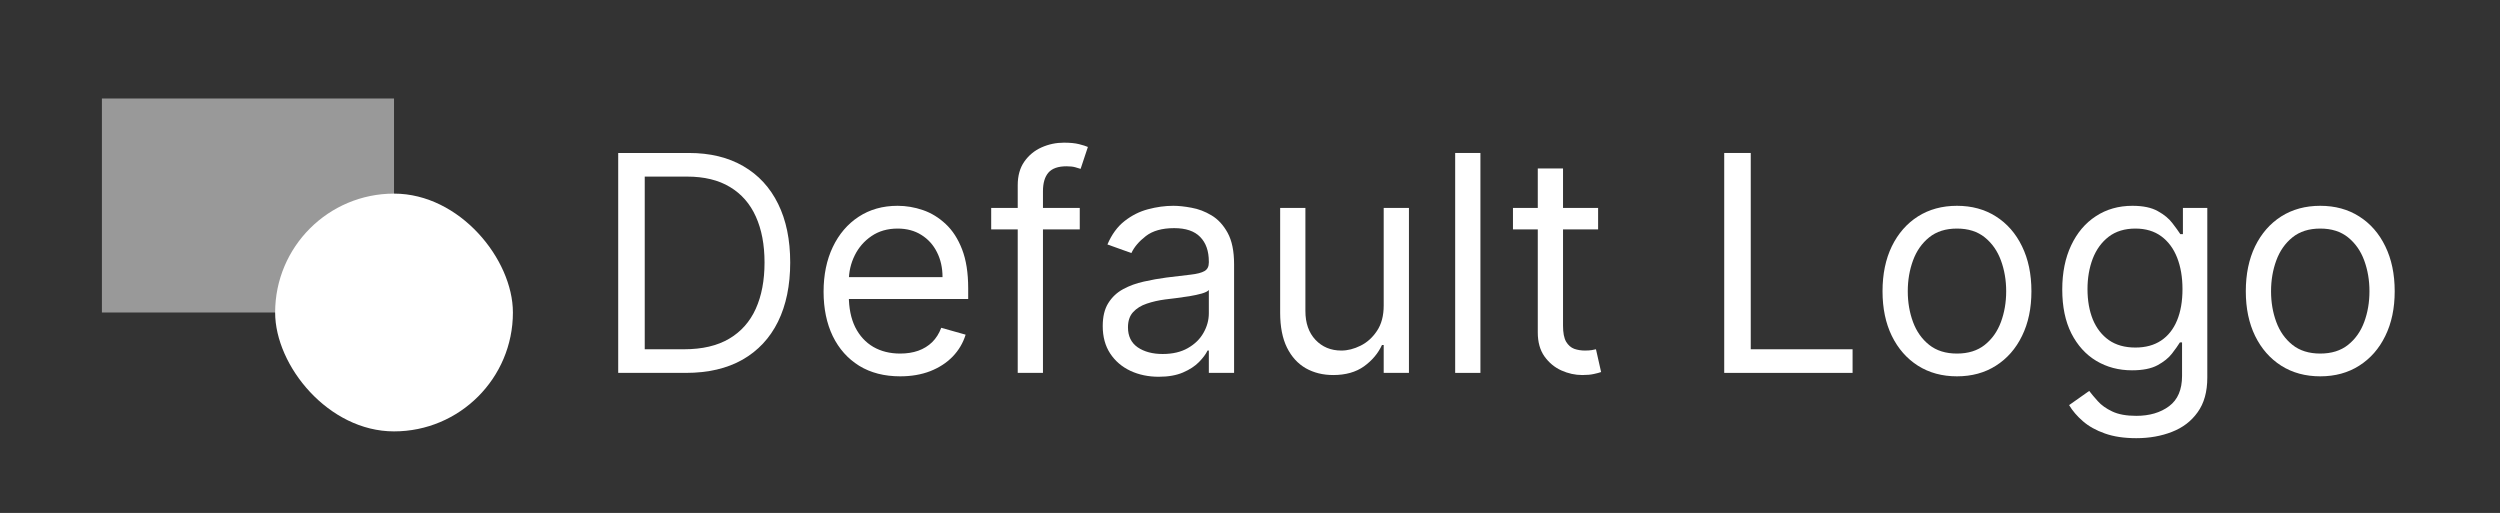 <svg width="736" height="151" viewBox="0 0 736 151" fill="none" xmlns="http://www.w3.org/2000/svg">
<rect x="0" y="0" width="736" height="151" fill="#333333" stroke="none"/>
<path d="M201.902 109.779H182V45.035H202.784C209.04 45.035 214.393 46.331 218.844 48.923C223.294 51.495 226.706 55.193 229.078 60.02C231.45 64.825 232.637 70.579 232.637 77.281C232.637 84.025 231.44 89.831 229.047 94.7C226.653 99.547 223.168 103.277 218.592 105.891C214.015 108.483 208.452 109.779 201.902 109.779ZM189.81 102.824H201.398C206.73 102.824 211.15 101.791 214.656 99.726C218.161 97.661 220.775 94.721 222.497 90.906C224.218 87.091 225.079 82.549 225.079 77.281C225.079 72.054 224.229 67.554 222.528 63.782C220.828 59.988 218.287 57.08 214.907 55.056C211.527 53.012 207.318 51.99 202.28 51.99H189.81V102.824Z" fill="#ffffff"/>
<path d="M265.009 110.791C260.348 110.791 256.328 109.758 252.948 107.693C249.589 105.606 246.996 102.698 245.17 98.967C243.364 95.216 242.462 90.853 242.462 85.879C242.462 80.906 243.364 76.522 245.17 72.728C246.996 68.913 249.536 65.942 252.79 63.813C256.065 61.663 259.886 60.589 264.253 60.589C266.772 60.589 269.26 61.01 271.716 61.853C274.172 62.696 276.408 64.066 278.424 65.963C280.439 67.839 282.045 70.326 283.242 73.424C284.438 76.522 285.036 80.337 285.036 84.868V88.029H247.752V81.58H277.479C277.479 78.84 276.933 76.395 275.841 74.246C274.771 72.096 273.238 70.399 271.244 69.156C269.27 67.912 266.94 67.291 264.253 67.291C261.293 67.291 258.732 68.028 256.569 69.504C254.428 70.958 252.78 72.855 251.625 75.194C250.471 77.533 249.893 80.041 249.893 82.718V87.017C249.893 90.685 250.523 93.793 251.783 96.343C253.063 98.873 254.837 100.801 257.105 102.129C259.372 103.435 262.007 104.089 265.009 104.089C266.961 104.089 268.724 103.815 270.299 103.267C271.895 102.698 273.27 101.855 274.424 100.738C275.579 99.6 276.471 98.188 277.101 96.501L284.281 98.525C283.525 100.969 282.255 103.119 280.47 104.974C278.686 106.807 276.482 108.241 273.857 109.273C271.233 110.285 268.284 110.791 265.009 110.791Z" fill="#ffffff"/>
<path d="M317.881 61.221V67.544H291.807V61.221H317.881ZM299.617 109.779V54.519C299.617 51.737 300.267 49.419 301.569 47.564C302.871 45.709 304.561 44.318 306.639 43.391C308.717 42.464 310.911 42 313.22 42C315.047 42 316.537 42.148 317.692 42.443C318.847 42.738 319.707 43.012 320.274 43.264L318.133 49.714C317.755 49.587 317.23 49.429 316.558 49.239C315.908 49.05 315.047 48.955 313.976 48.955C311.52 48.955 309.746 49.577 308.654 50.82C307.584 52.064 307.048 53.887 307.048 56.289V109.779H299.617Z" fill="#ffffff"/>
<path d="M341.144 110.917C338.079 110.917 335.298 110.338 332.8 109.178C330.301 107.998 328.317 106.302 326.848 104.089C325.378 101.855 324.644 99.157 324.644 95.996C324.644 93.214 325.189 90.959 326.281 89.23C327.373 87.481 328.832 86.111 330.658 85.121C332.485 84.13 334.5 83.392 336.704 82.908C338.93 82.402 341.165 82.001 343.412 81.706C346.351 81.327 348.734 81.043 350.56 80.853C352.408 80.642 353.751 80.294 354.591 79.81C355.452 79.325 355.882 78.482 355.882 77.281V77.028C355.882 73.908 355.032 71.485 353.331 69.757C351.652 68.028 349.101 67.164 345.679 67.164C342.131 67.164 339.35 67.944 337.334 69.504C335.319 71.063 333.902 72.728 333.083 74.499L326.029 71.969C327.289 69.019 328.968 66.722 331.068 65.078C333.188 63.413 335.497 62.254 337.995 61.6C340.515 60.926 342.992 60.589 345.427 60.589C346.981 60.589 348.765 60.778 350.781 61.158C352.817 61.516 354.78 62.264 356.669 63.402C358.58 64.54 360.165 66.258 361.424 68.555C362.684 70.853 363.314 73.93 363.314 77.786V109.779H355.882V103.203H355.504C355 104.257 354.16 105.385 352.985 106.586C351.809 107.787 350.245 108.81 348.293 109.653C346.34 110.496 343.958 110.917 341.144 110.917ZM342.278 104.215C345.217 104.215 347.694 103.636 349.71 102.476C351.746 101.317 353.279 99.821 354.307 97.987C355.357 96.154 355.882 94.225 355.882 92.202V85.374C355.567 85.753 354.874 86.101 353.804 86.417C352.754 86.712 351.536 86.975 350.151 87.207C348.786 87.418 347.453 87.608 346.151 87.776C344.871 87.924 343.832 88.05 343.034 88.156C341.102 88.408 339.297 88.819 337.618 89.388C335.959 89.936 334.615 90.769 333.587 91.886C332.579 92.982 332.075 94.478 332.075 96.375C332.075 98.967 333.03 100.927 334.941 102.255C336.872 103.562 339.318 104.215 342.278 104.215Z" fill="#ffffff"/>
<path d="M407.361 89.926V61.221H414.793V109.779H407.361V101.56H406.857C405.723 104.025 403.96 106.122 401.567 107.851C399.173 109.558 396.15 110.411 392.497 110.411C389.474 110.411 386.787 109.747 384.436 108.42C382.085 107.071 380.237 105.048 378.894 102.35C377.55 99.631 376.878 96.206 376.878 92.076V61.221H384.31V91.57C384.31 95.111 385.297 97.935 387.27 100.042C389.264 102.15 391.805 103.203 394.891 103.203C396.738 103.203 398.617 102.729 400.527 101.781C402.459 100.832 404.075 99.378 405.377 97.418C406.7 95.458 407.361 92.961 407.361 89.926Z" fill="#ffffff"/>
<path d="M435.836 45.035V109.779H428.404V45.035H435.836Z" fill="#ffffff"/>
<path d="M470.483 61.221V67.544H445.417V61.221H470.483ZM452.723 49.587H460.154V95.869C460.154 97.977 460.459 99.557 461.068 100.611C461.697 101.644 462.495 102.339 463.461 102.698C464.448 103.035 465.487 103.203 466.578 103.203C467.397 103.203 468.069 103.161 468.594 103.077C469.119 102.972 469.539 102.887 469.853 102.824L471.365 109.526C470.861 109.716 470.158 109.906 469.255 110.095C468.352 110.306 467.208 110.411 465.823 110.411C463.723 110.411 461.666 109.958 459.651 109.052C457.656 108.146 455.998 106.765 454.675 104.911C453.374 103.056 452.723 100.717 452.723 97.892V49.587Z" fill="#ffffff"/>
<path d="M507.61 109.779V45.035H515.42V102.824H545.399V109.779H507.61Z" fill="#ffffff"/>
<path d="M576.133 110.791C571.767 110.791 567.935 109.747 564.639 107.661C561.364 105.574 558.803 102.656 556.956 98.904C555.129 95.153 554.216 90.769 554.216 85.753C554.216 80.695 555.129 76.279 556.956 72.507C558.803 68.734 561.364 65.805 564.639 63.718C567.935 61.632 571.767 60.589 576.133 60.589C580.5 60.589 584.321 61.632 587.596 63.718C590.892 65.805 593.453 68.734 595.28 72.507C597.127 76.279 598.051 80.695 598.051 85.753C598.051 90.769 597.127 95.153 595.28 98.904C593.453 102.656 590.892 105.574 587.596 107.661C584.321 109.747 580.5 110.791 576.133 110.791ZM576.133 104.089C579.45 104.089 582.18 103.235 584.321 101.528C586.462 99.821 588.047 97.576 589.076 94.794C590.105 92.012 590.619 88.999 590.619 85.753C590.619 82.507 590.105 79.483 589.076 76.68C588.047 73.877 586.462 71.611 584.321 69.883C582.18 68.155 579.45 67.291 576.133 67.291C572.816 67.291 570.087 68.155 567.946 69.883C565.805 71.611 564.22 73.877 563.191 76.68C562.162 79.483 561.648 82.507 561.648 85.753C561.648 88.999 562.162 92.012 563.191 94.794C564.22 97.576 565.805 99.821 567.946 101.528C570.087 103.235 572.816 104.089 576.133 104.089Z" fill="#ffffff"/>
<path d="M628.919 129C625.329 129 622.243 128.536 619.661 127.609C617.079 126.703 614.927 125.501 613.206 124.005C611.505 122.53 610.151 120.949 609.143 119.263L615.063 115.09C615.735 115.975 616.585 116.987 617.614 118.125C618.643 119.284 620.049 120.285 621.834 121.128C623.639 121.992 626.001 122.424 628.919 122.424C632.824 122.424 636.047 121.476 638.587 119.579C641.127 117.682 642.397 114.711 642.397 110.664V100.801H641.767C641.221 101.686 640.445 102.782 639.437 104.089C638.45 105.374 637.023 106.523 635.154 107.535C633.307 108.525 630.809 109.02 627.66 109.02C623.755 109.02 620.249 108.093 617.142 106.238C614.056 104.384 611.61 101.686 609.805 98.145C608.02 94.605 607.128 90.305 607.128 85.247C607.128 80.273 607.999 75.942 609.742 72.254C611.484 68.545 613.909 65.678 617.016 63.655C620.123 61.611 623.713 60.589 627.786 60.589C630.935 60.589 633.433 61.116 635.28 62.169C637.149 63.202 638.576 64.382 639.563 65.71C640.571 67.017 641.347 68.092 641.893 68.935H642.649V61.221H649.829V111.17C649.829 115.343 648.884 118.736 646.995 121.35C645.126 123.984 642.607 125.912 639.437 127.135C636.288 128.378 632.782 129 628.919 129ZM628.667 102.318C631.648 102.318 634.168 101.633 636.225 100.263C638.282 98.894 639.846 96.923 640.917 94.352C641.988 91.781 642.523 88.704 642.523 85.121C642.523 81.622 641.998 78.534 640.949 75.858C639.899 73.181 638.345 71.084 636.288 69.567C634.231 68.049 631.69 67.291 628.667 67.291C625.518 67.291 622.894 68.092 620.795 69.693C618.716 71.295 617.152 73.445 616.103 76.142C615.074 78.84 614.56 81.833 614.56 85.121C614.56 88.493 615.084 91.475 616.134 94.067C617.205 96.638 618.779 98.662 620.858 100.137C622.957 101.591 625.56 102.318 628.667 102.318Z" fill="#ffffff"/>
<path d="M683.083 110.791C678.716 110.791 674.885 109.747 671.589 107.661C668.314 105.574 665.752 102.656 663.905 98.904C662.079 95.153 661.165 90.769 661.165 85.753C661.165 80.695 662.079 76.279 663.905 72.507C665.752 68.734 668.314 65.805 671.589 63.718C674.885 61.632 678.716 60.589 683.083 60.589C687.449 60.589 691.27 61.632 694.545 63.718C697.841 65.805 700.402 68.734 702.229 72.507C704.076 76.279 705 80.695 705 85.753C705 90.769 704.076 95.153 702.229 98.904C700.402 102.656 697.841 105.574 694.545 107.661C691.27 109.747 687.449 110.791 683.083 110.791ZM683.083 104.089C686.4 104.089 689.129 103.235 691.27 101.528C693.412 99.821 694.997 97.576 696.025 94.794C697.054 92.012 697.568 88.999 697.568 85.753C697.568 82.507 697.054 79.483 696.025 76.68C694.997 73.877 693.412 71.611 691.27 69.883C689.129 68.155 686.4 67.291 683.083 67.291C679.766 67.291 677.037 68.155 674.895 69.883C672.754 71.611 671.169 73.877 670.14 76.68C669.111 79.483 668.597 82.507 668.597 85.753C668.597 88.999 669.111 92.012 670.14 94.794C671.169 97.576 672.754 99.821 674.895 101.528C677.037 103.235 679.766 104.089 683.083 104.089Z" fill="#ffffff"/>
<rect opacity="0.5" x="30" y="29" width="86" height="63" fill="#ffffff"/>
<rect x="81" y="57" width="70" height="70" rx="35" fill="#ffffff"/>
</svg>
